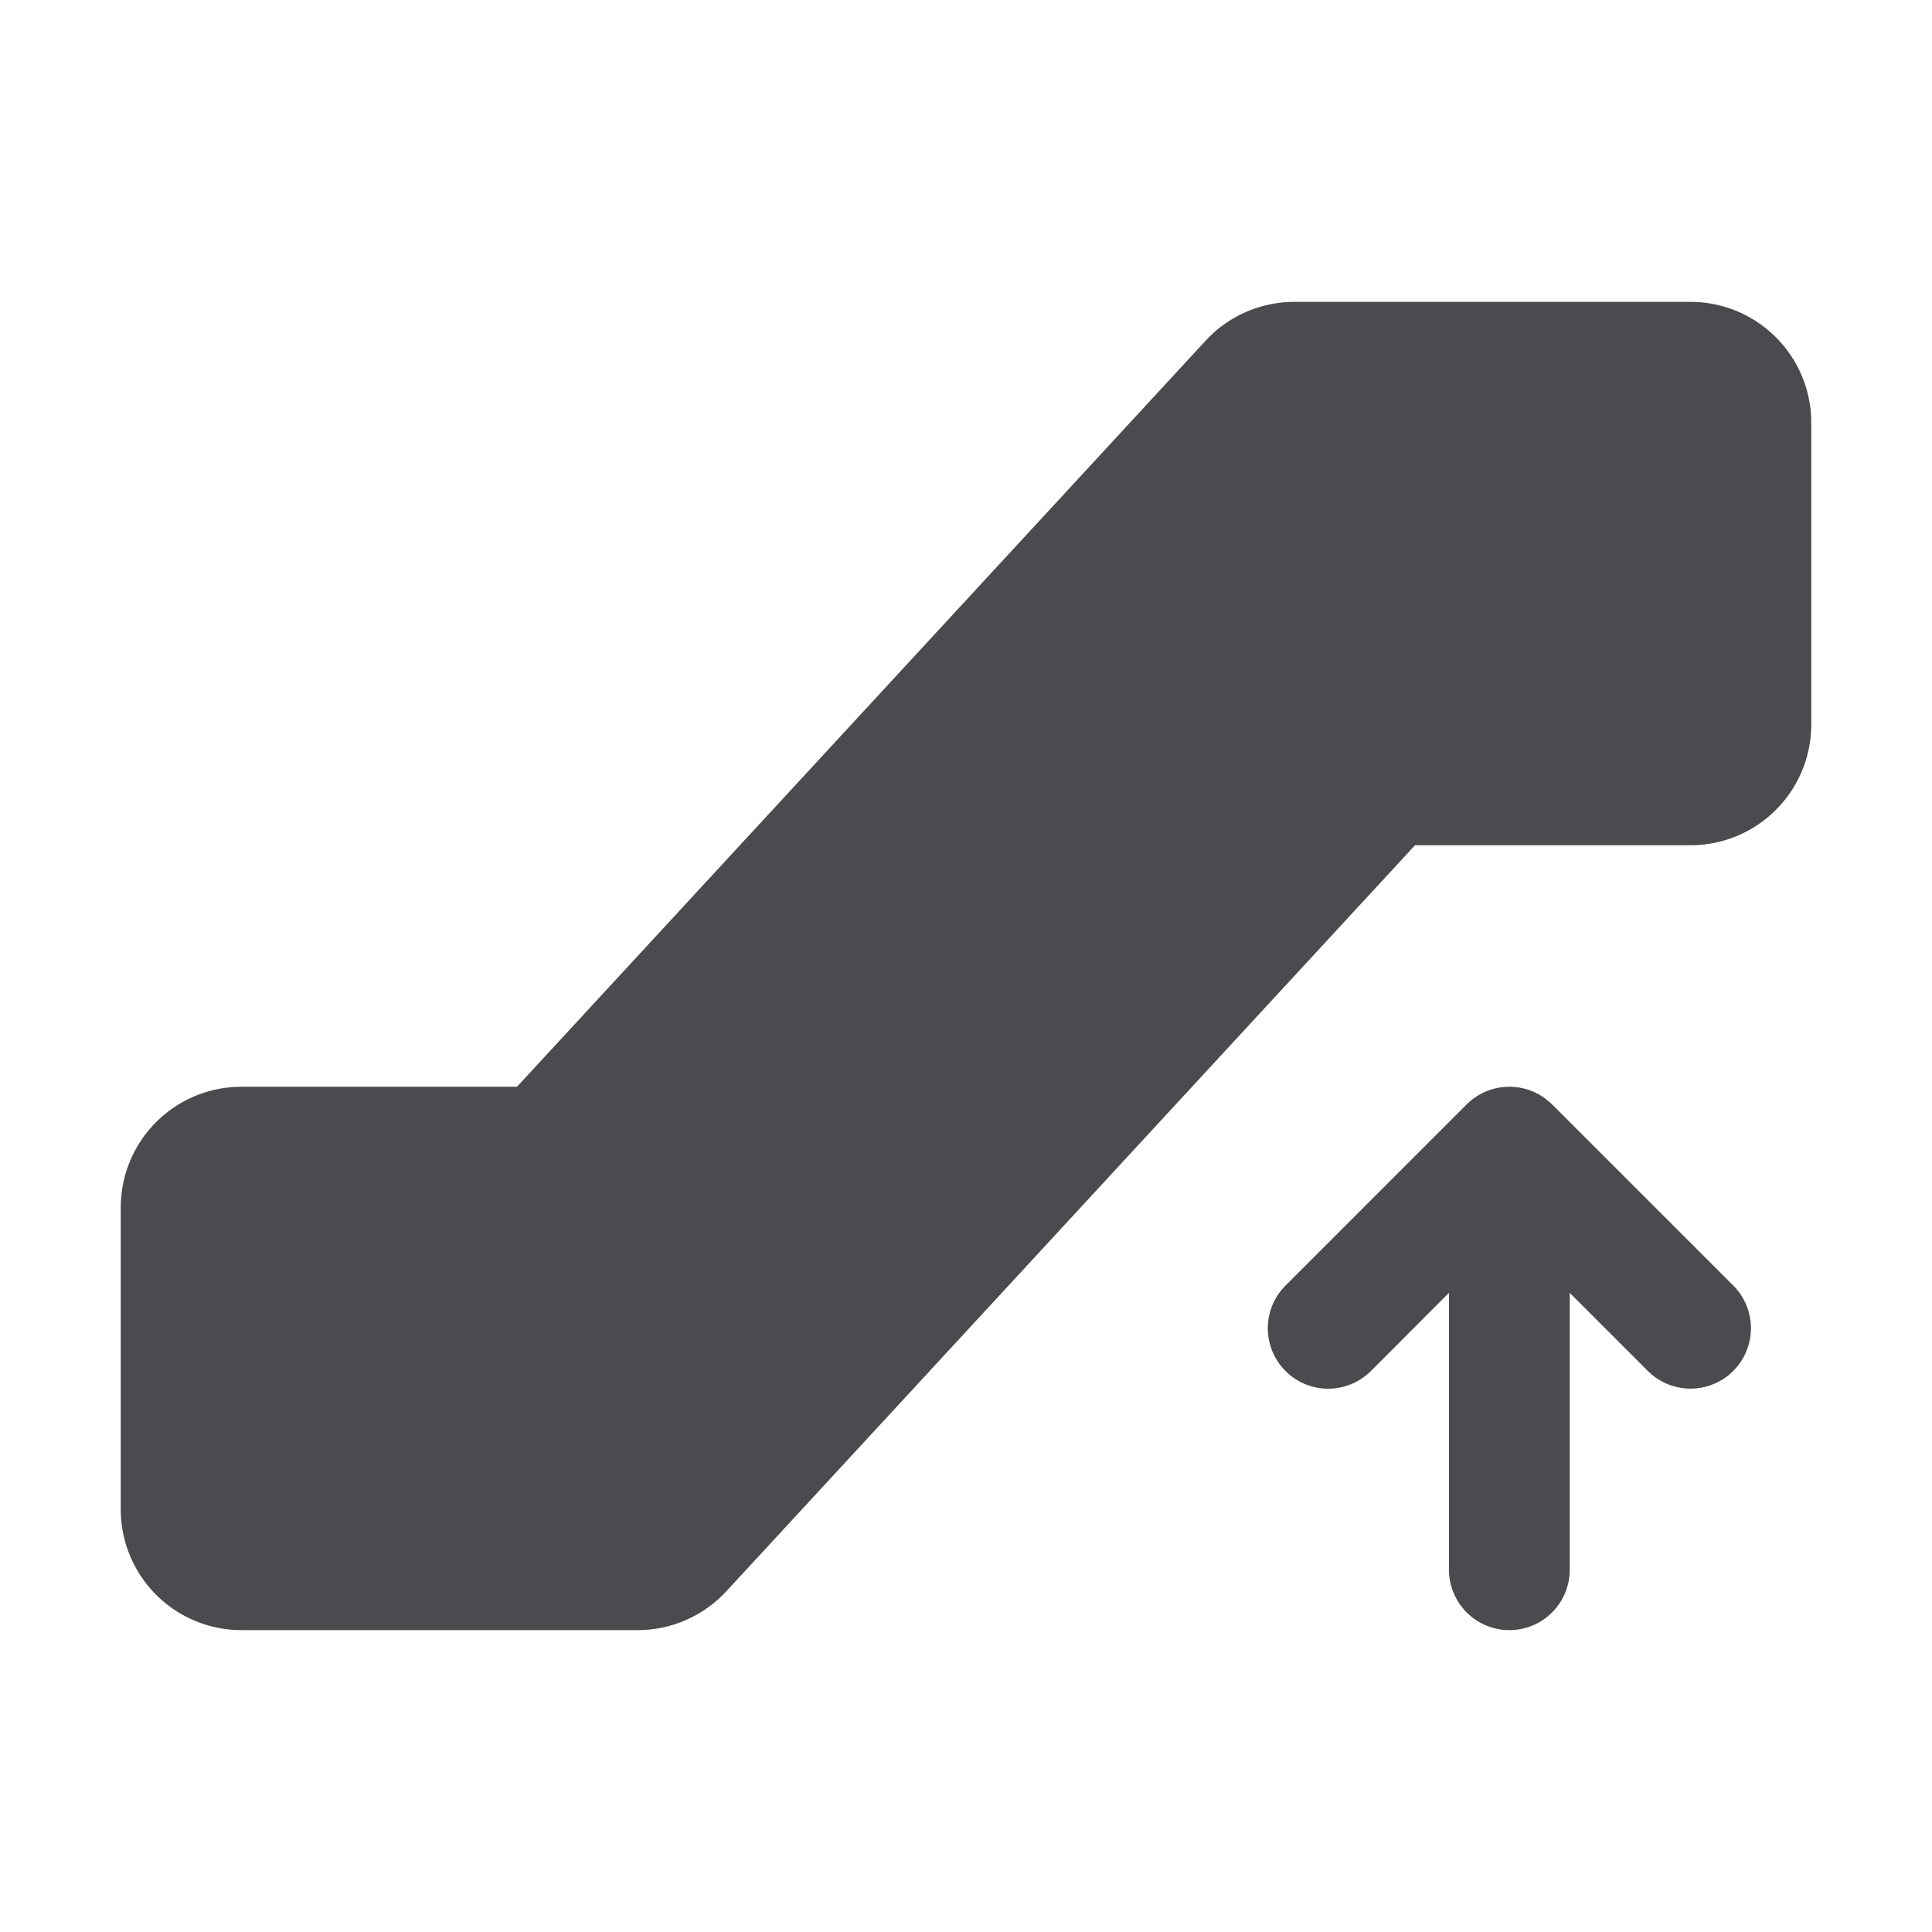 <svg xmlns="http://www.w3.org/2000/svg" width="32" height="32" fill="none" viewBox="0 0 32 32">
  <path fill="#4A4A4F" d="M30 7v5a2 2 0 0 1-2 2h-4.563L12.031 26.356a2 2 0 0 1-1.469.644H4a2 2 0 0 1-2-2v-5a2 2 0 0 1 2-2h4.563L19.968 5.644A2 2 0 0 1 21.437 5H28a2 2 0 0 1 2 2Zm-4.293 11.293a1.001 1.001 0 0 0-1.415 0l-3 3a1 1 0 1 0 1.415 1.415L24 21.413V26a1 1 0 0 0 2 0v-4.586l1.293 1.293a1 1 0 0 0 1.415-1.415l-3-3Z"/>
</svg>
